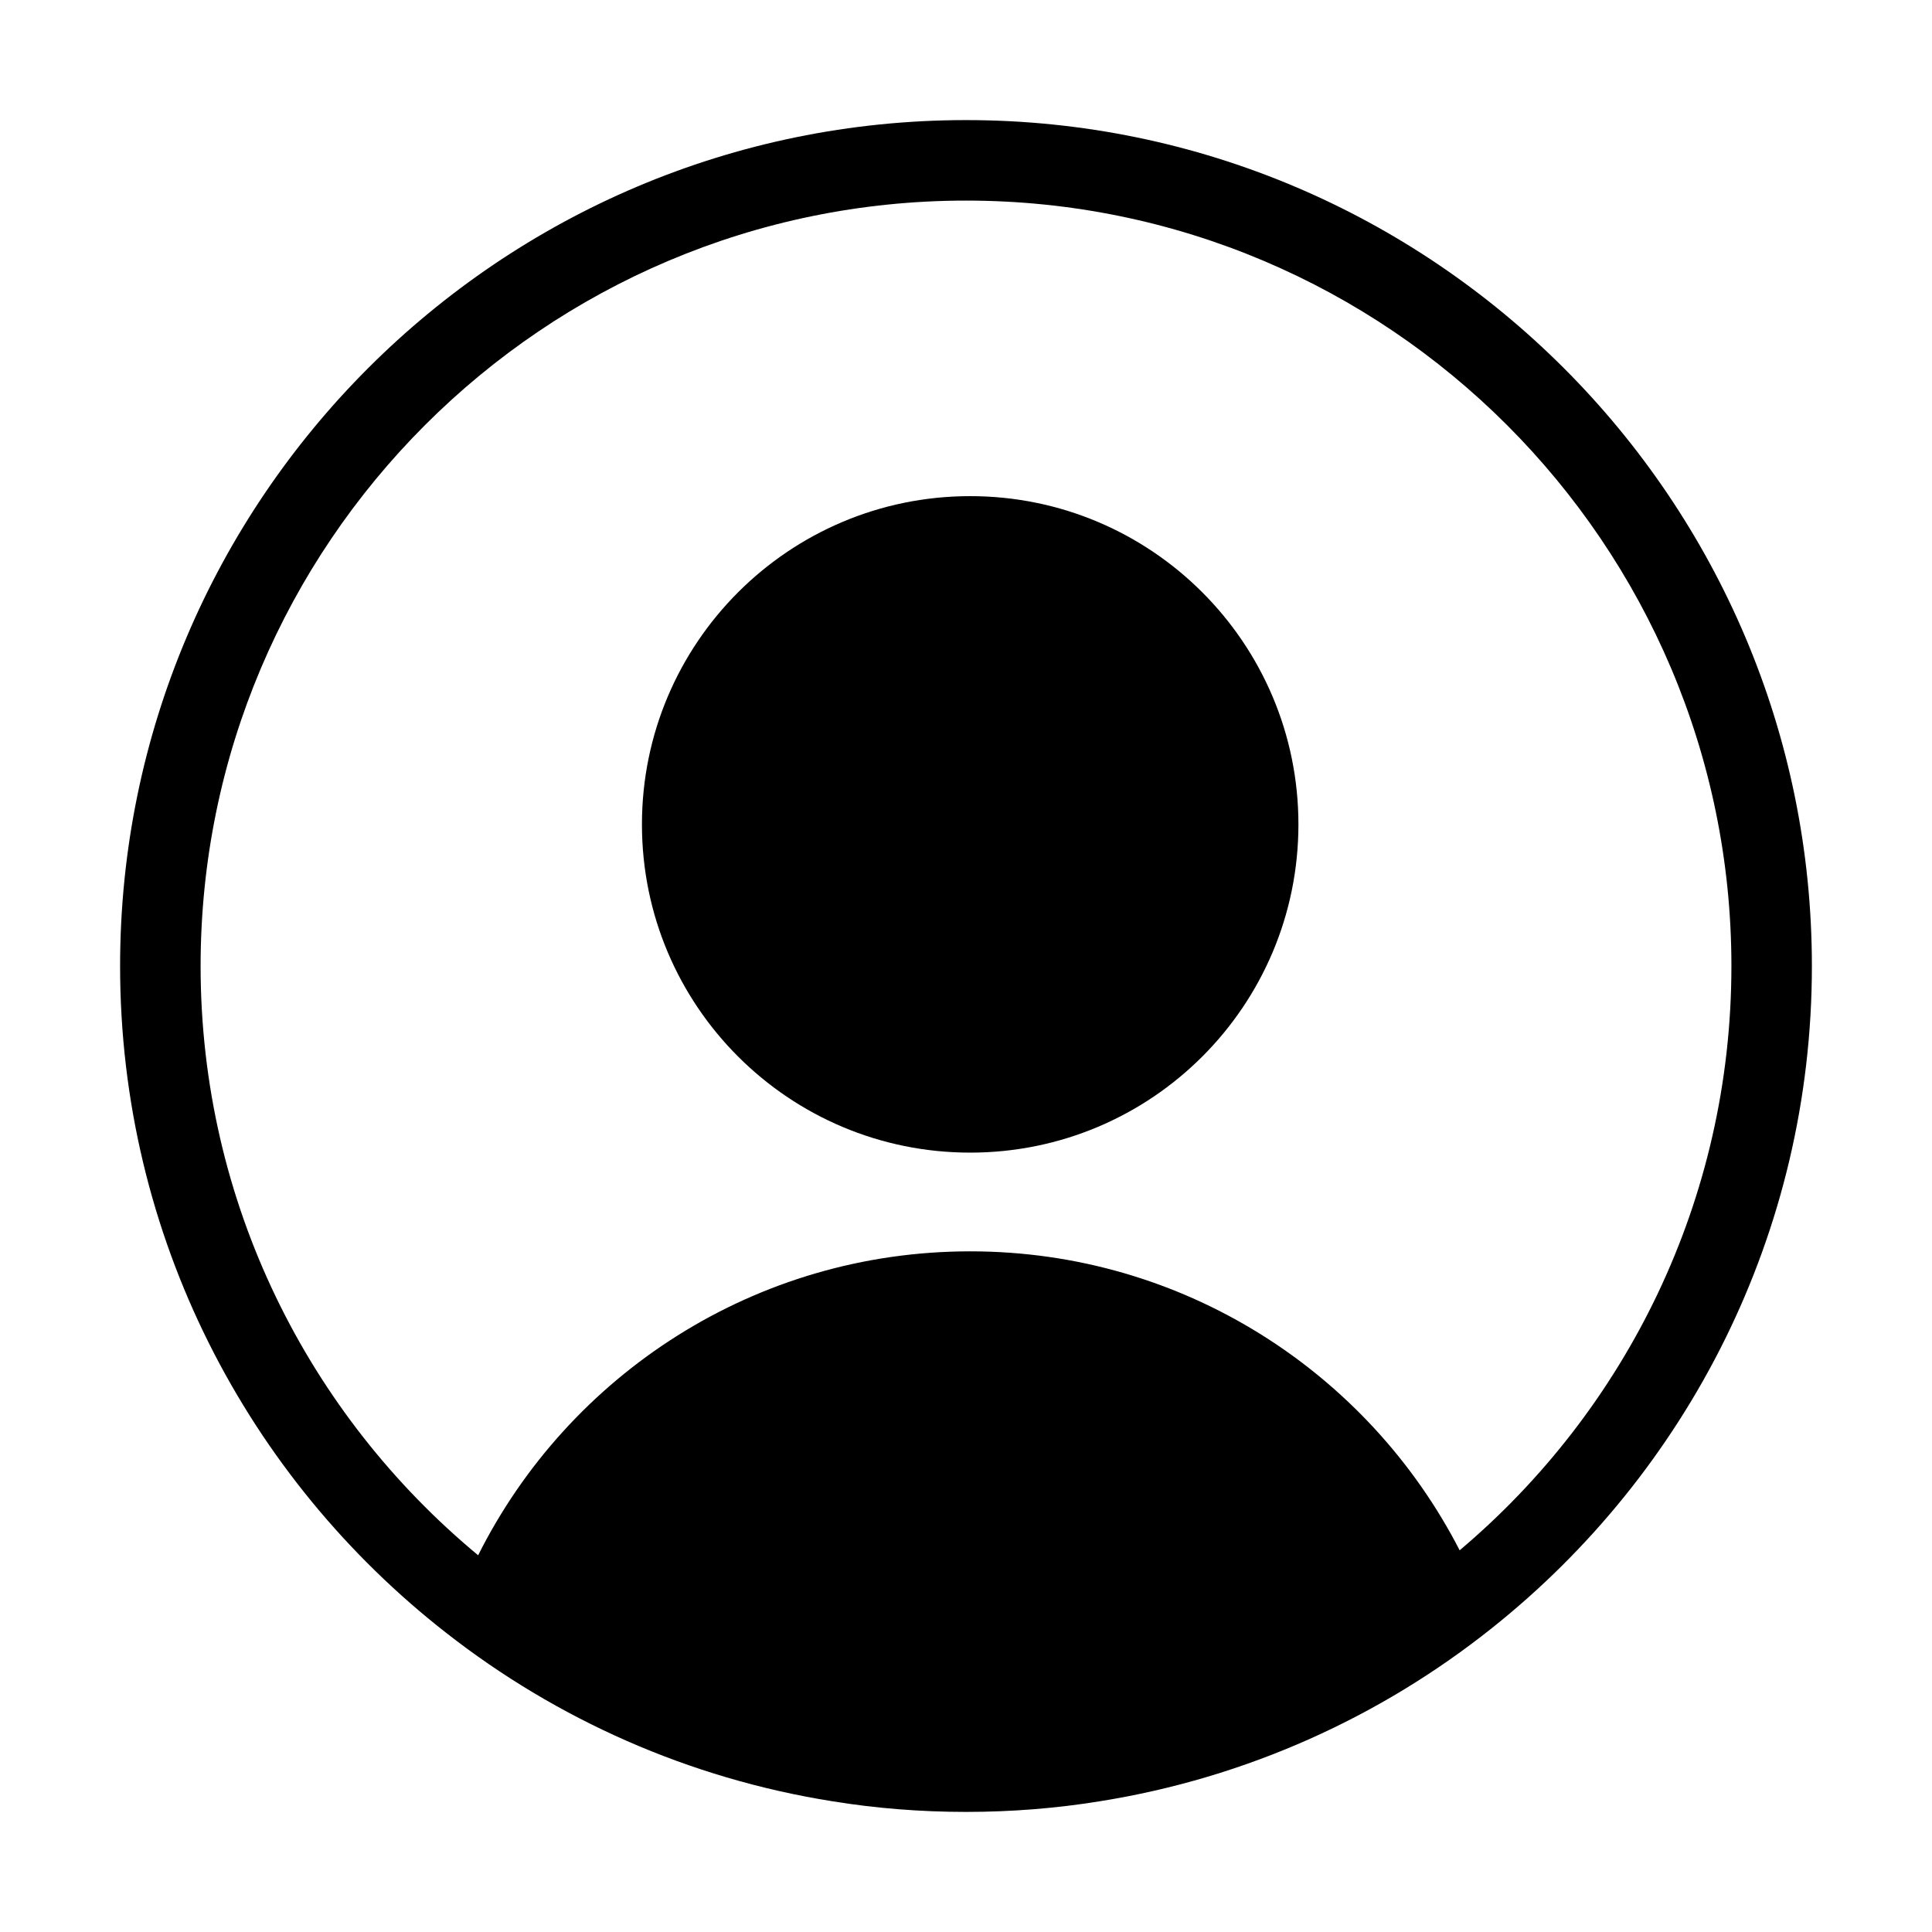 <?xml version="1.0" encoding="utf-8"?>
<!-- DeepDark custom icon -->
<!DOCTYPE svg PUBLIC "-//W3C//DTD SVG 1.1//EN" "http://www.w3.org/Graphics/SVG/1.1/DTD/svg11.dtd">
<svg version="1.1" id="contact-generic" xmlns="http://www.w3.org/2000/svg" xmlns:xlink="http://www.w3.org/1999/xlink" x="0px"
	 y="0px" width="120.011px" height="120.011px" viewBox="0 0 120.011 120.011" enable-background="new 0 0 120.011 120.011"
	 xml:space="preserve">
<g>
	<path fill="context-fill" d="M60.266,30.819c-11.263,0-20.39,9.133-20.39,20.39c0,11.27,9.127,20.389,20.39,20.389c11.264,0,20.389-9.119,20.389-20.389
		C80.654,39.953,71.529,30.819,60.266,30.819z"/>
	<path fill="context-fill" d="M60.01,7.46C31.03,7.46,7.46,31.03,7.46,60.01c0,16.82,7.94,31.811,20.27,41.43c6.84,5.352,15.04,9.031,23.98,10.451
		c2.7,0.439,5.48,0.66,8.299,0.66c2.82,0,5.6-0.221,8.301-0.66c9.119-1.451,17.459-5.25,24.379-10.77
		c12.09-9.631,19.861-24.48,19.861-41.111C112.551,31.03,88.98,7.46,60.01,7.46z M90.67,96.301C85,85.27,73.51,77.73,60.27,77.73
		c-13.379,0-24.959,7.68-30.569,18.879c-10.53-8.729-17.24-21.889-17.24-36.6c0-26.22,21.33-47.549,47.549-47.549
		c26.211,0,47.541,21.33,47.541,47.549C107.551,74.551,100.99,87.59,90.67,96.301z"/>
</g>
</svg>
